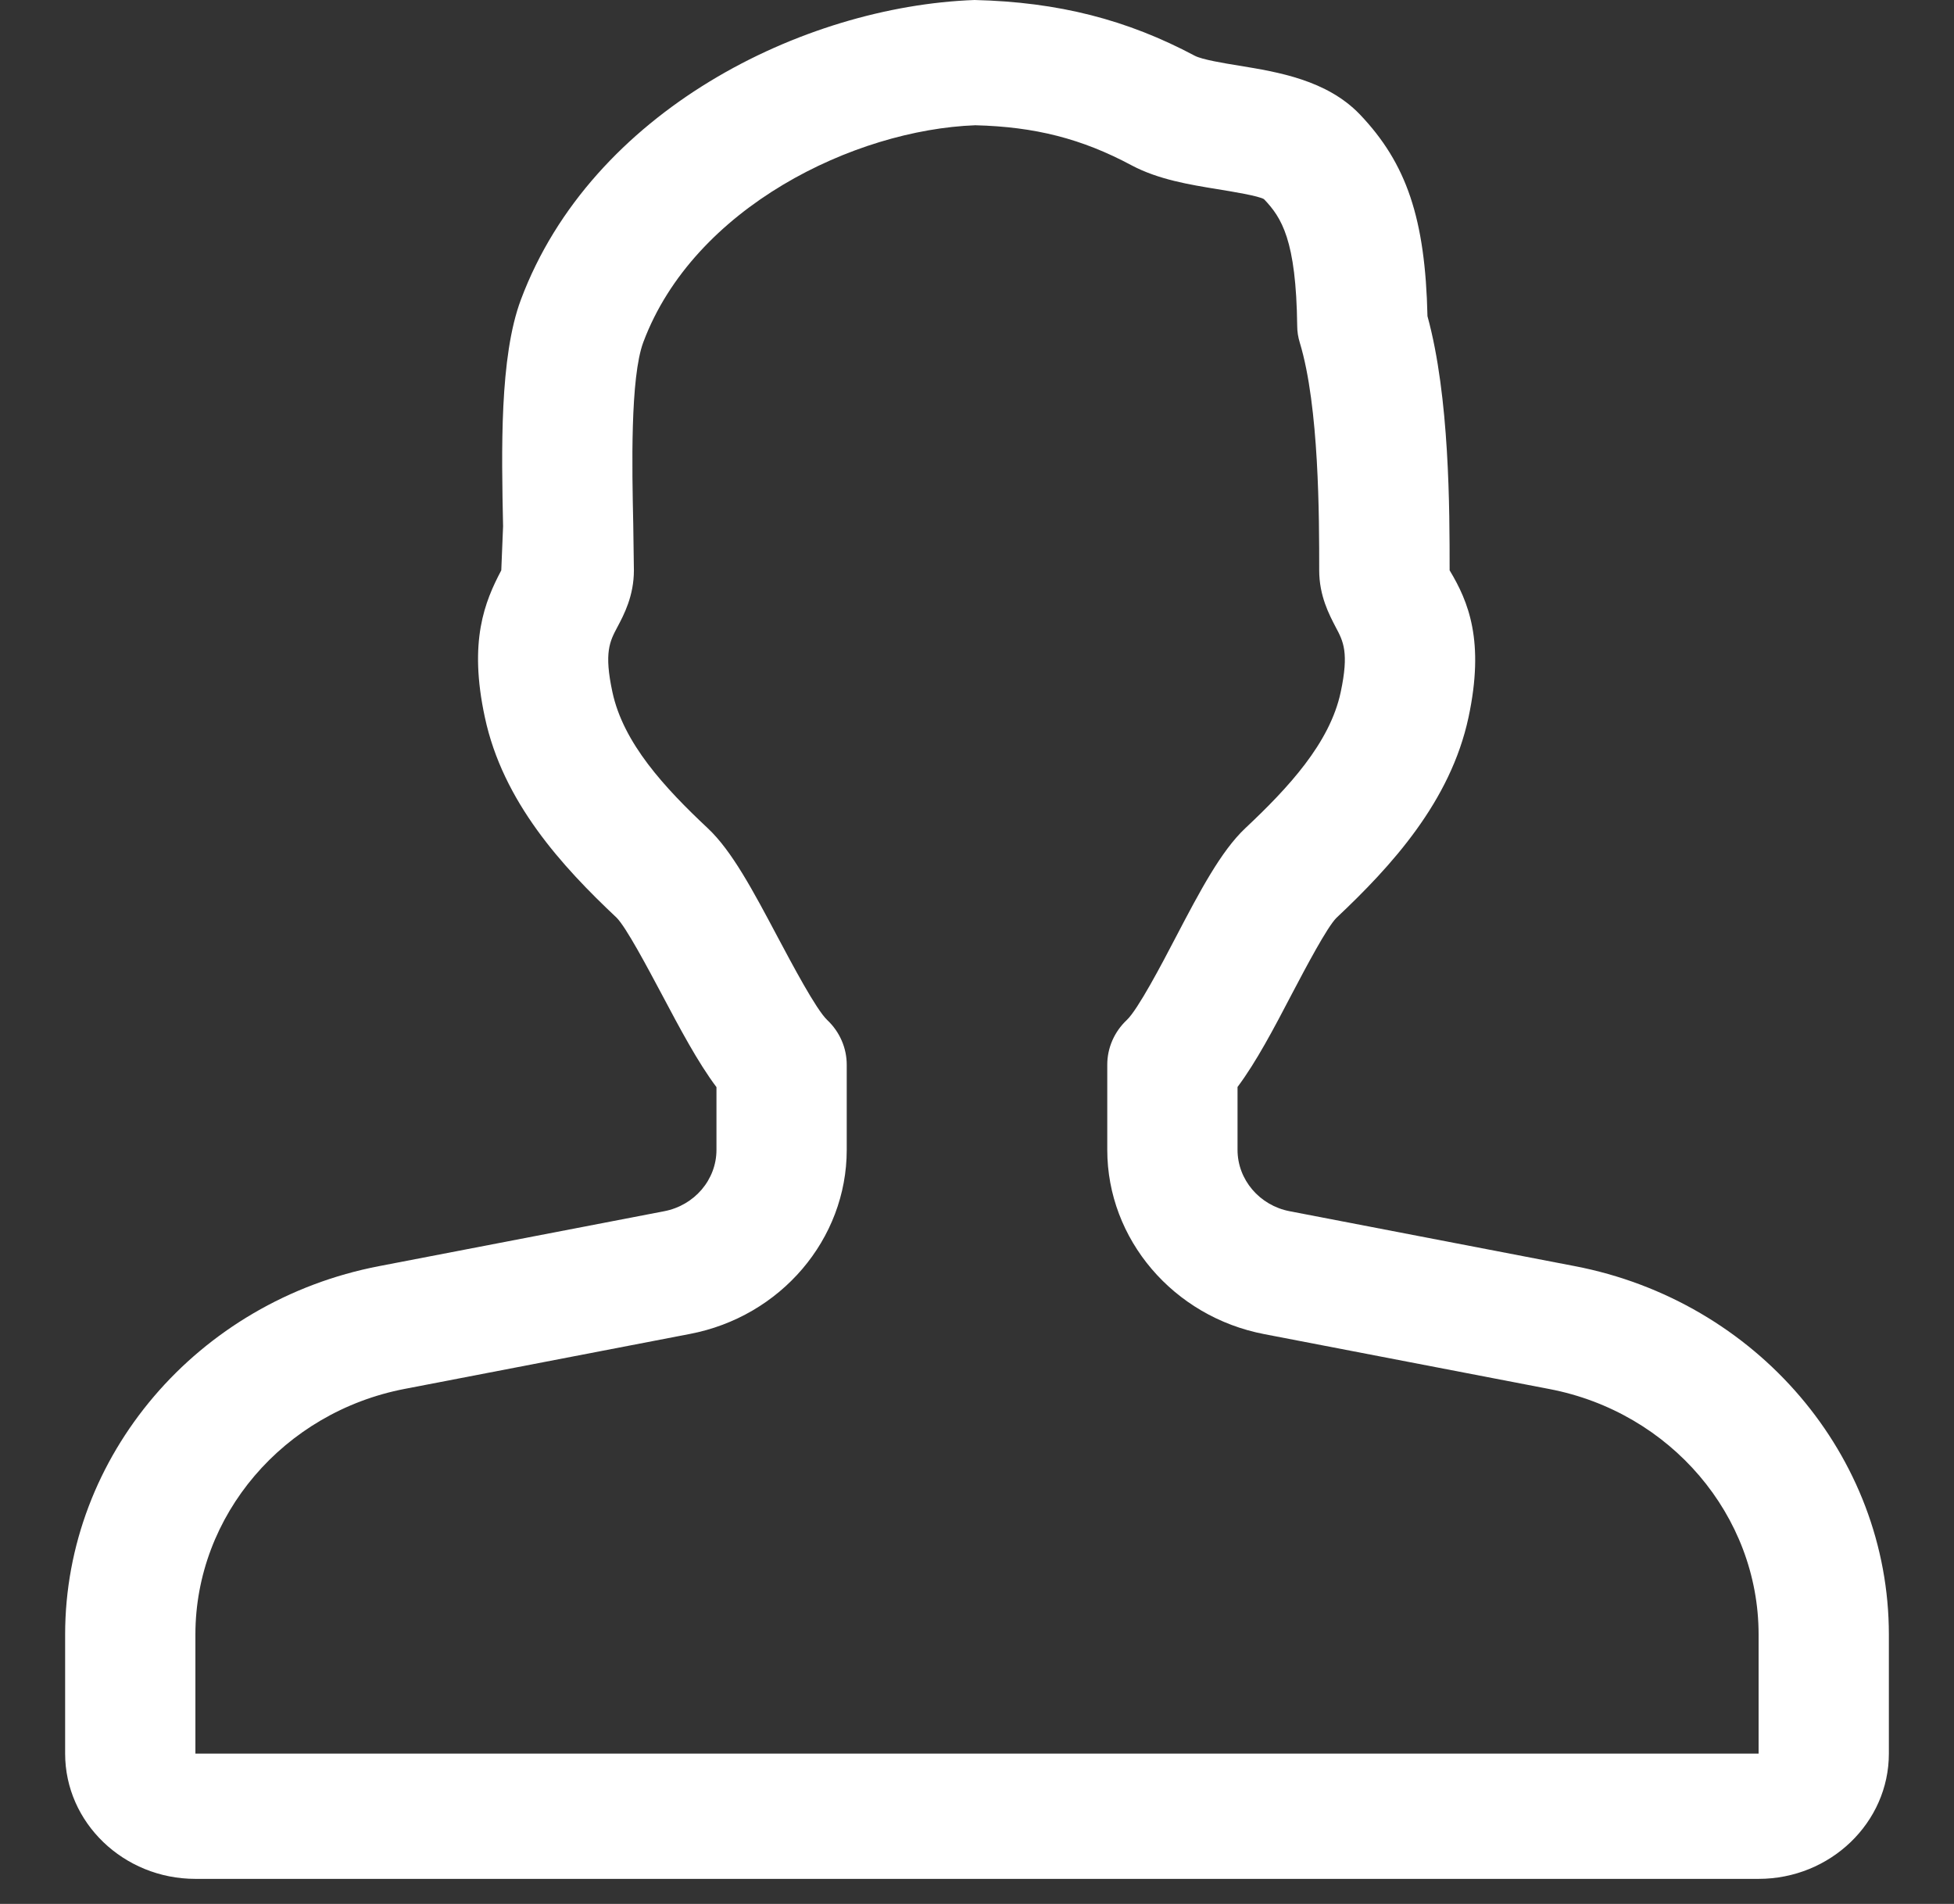<svg width="39" height="38" viewBox="0 0 39 38" fill="none" xmlns="http://www.w3.org/2000/svg">
<rect x="0" y="0" width="39" height="38" fill="#333333" stroke="none"/>
<g clip-path="url(#clip0)">
<path d="M31.429 25.27L25.742 24.175C25.139 24.06 24.7 23.545 24.7 22.95V21.695C25.074 21.195 25.425 20.527 25.789 19.83C26.067 19.302 26.486 18.508 26.673 18.32C27.776 17.282 28.951 15.995 29.31 14.318C29.635 12.797 29.31 12.008 28.933 11.383C28.933 10.16 28.933 7.923 28.491 6.31C28.447 4.362 28.075 3.263 27.141 2.283C26.481 1.597 25.509 1.438 24.729 1.31C24.419 1.26 23.995 1.19 23.847 1.113C22.498 0.395 21.128 0.04 19.451 0C16.018 0.125 11.806 2.217 10.397 5.98C9.968 7.122 10.01 8.998 10.041 10.505L10.005 11.383C9.675 12.008 9.35 12.797 9.677 14.315C10.036 16 11.211 17.285 12.308 18.317C12.498 18.508 12.922 19.308 13.203 19.835C13.572 20.53 13.925 21.198 14.3 21.698V22.95C14.3 23.545 13.861 24.06 13.255 24.175L7.569 25.27C3.936 25.968 1.3 29.06 1.3 32.623V35C1.3 36.377 2.467 37.5 3.9 37.5H35.1C36.532 37.5 37.7 36.377 37.7 35V32.623C37.7 29.06 35.063 25.968 31.429 25.27ZM35.1 35H3.9V32.623C3.9 30.247 5.658 28.185 8.081 27.72L13.764 26.625C15.582 26.28 16.9 24.733 16.9 22.95V21.25C16.9 20.915 16.759 20.593 16.512 20.36C16.289 20.15 15.808 19.24 15.519 18.698C15.03 17.777 14.609 16.983 14.128 16.532C13.265 15.723 12.441 14.832 12.223 13.812C12.053 13.023 12.171 12.8 12.321 12.518C12.454 12.268 12.652 11.893 12.652 11.383L12.639 10.455C12.615 9.363 12.576 7.532 12.841 6.827C13.85 4.138 17.051 2.59 19.466 2.5C20.657 2.53 21.593 2.768 22.586 3.3C23.122 3.585 23.746 3.685 24.294 3.775C24.604 3.825 25.121 3.91 25.228 3.975C25.579 4.343 25.87 4.785 25.891 6.505C25.891 6.617 25.909 6.73 25.943 6.84C26.33 8.117 26.33 10.322 26.33 11.383C26.33 11.893 26.53 12.268 26.66 12.518C26.811 12.8 26.928 13.023 26.759 13.815C26.543 14.83 25.714 15.723 24.853 16.532C24.37 16.988 23.951 17.782 23.468 18.705C23.187 19.245 22.711 20.15 22.49 20.358C22.24 20.593 22.1 20.915 22.1 21.25V22.95C22.1 24.733 23.418 26.28 25.235 26.628L30.922 27.723C33.342 28.185 35.1 30.247 35.1 32.623V35Z" fill="white"/>
</g>
<defs>
<clipPath id="clip0">
<rect width="39" height="37.5" fill="white"/>
</clipPath>
</defs>
</svg>
